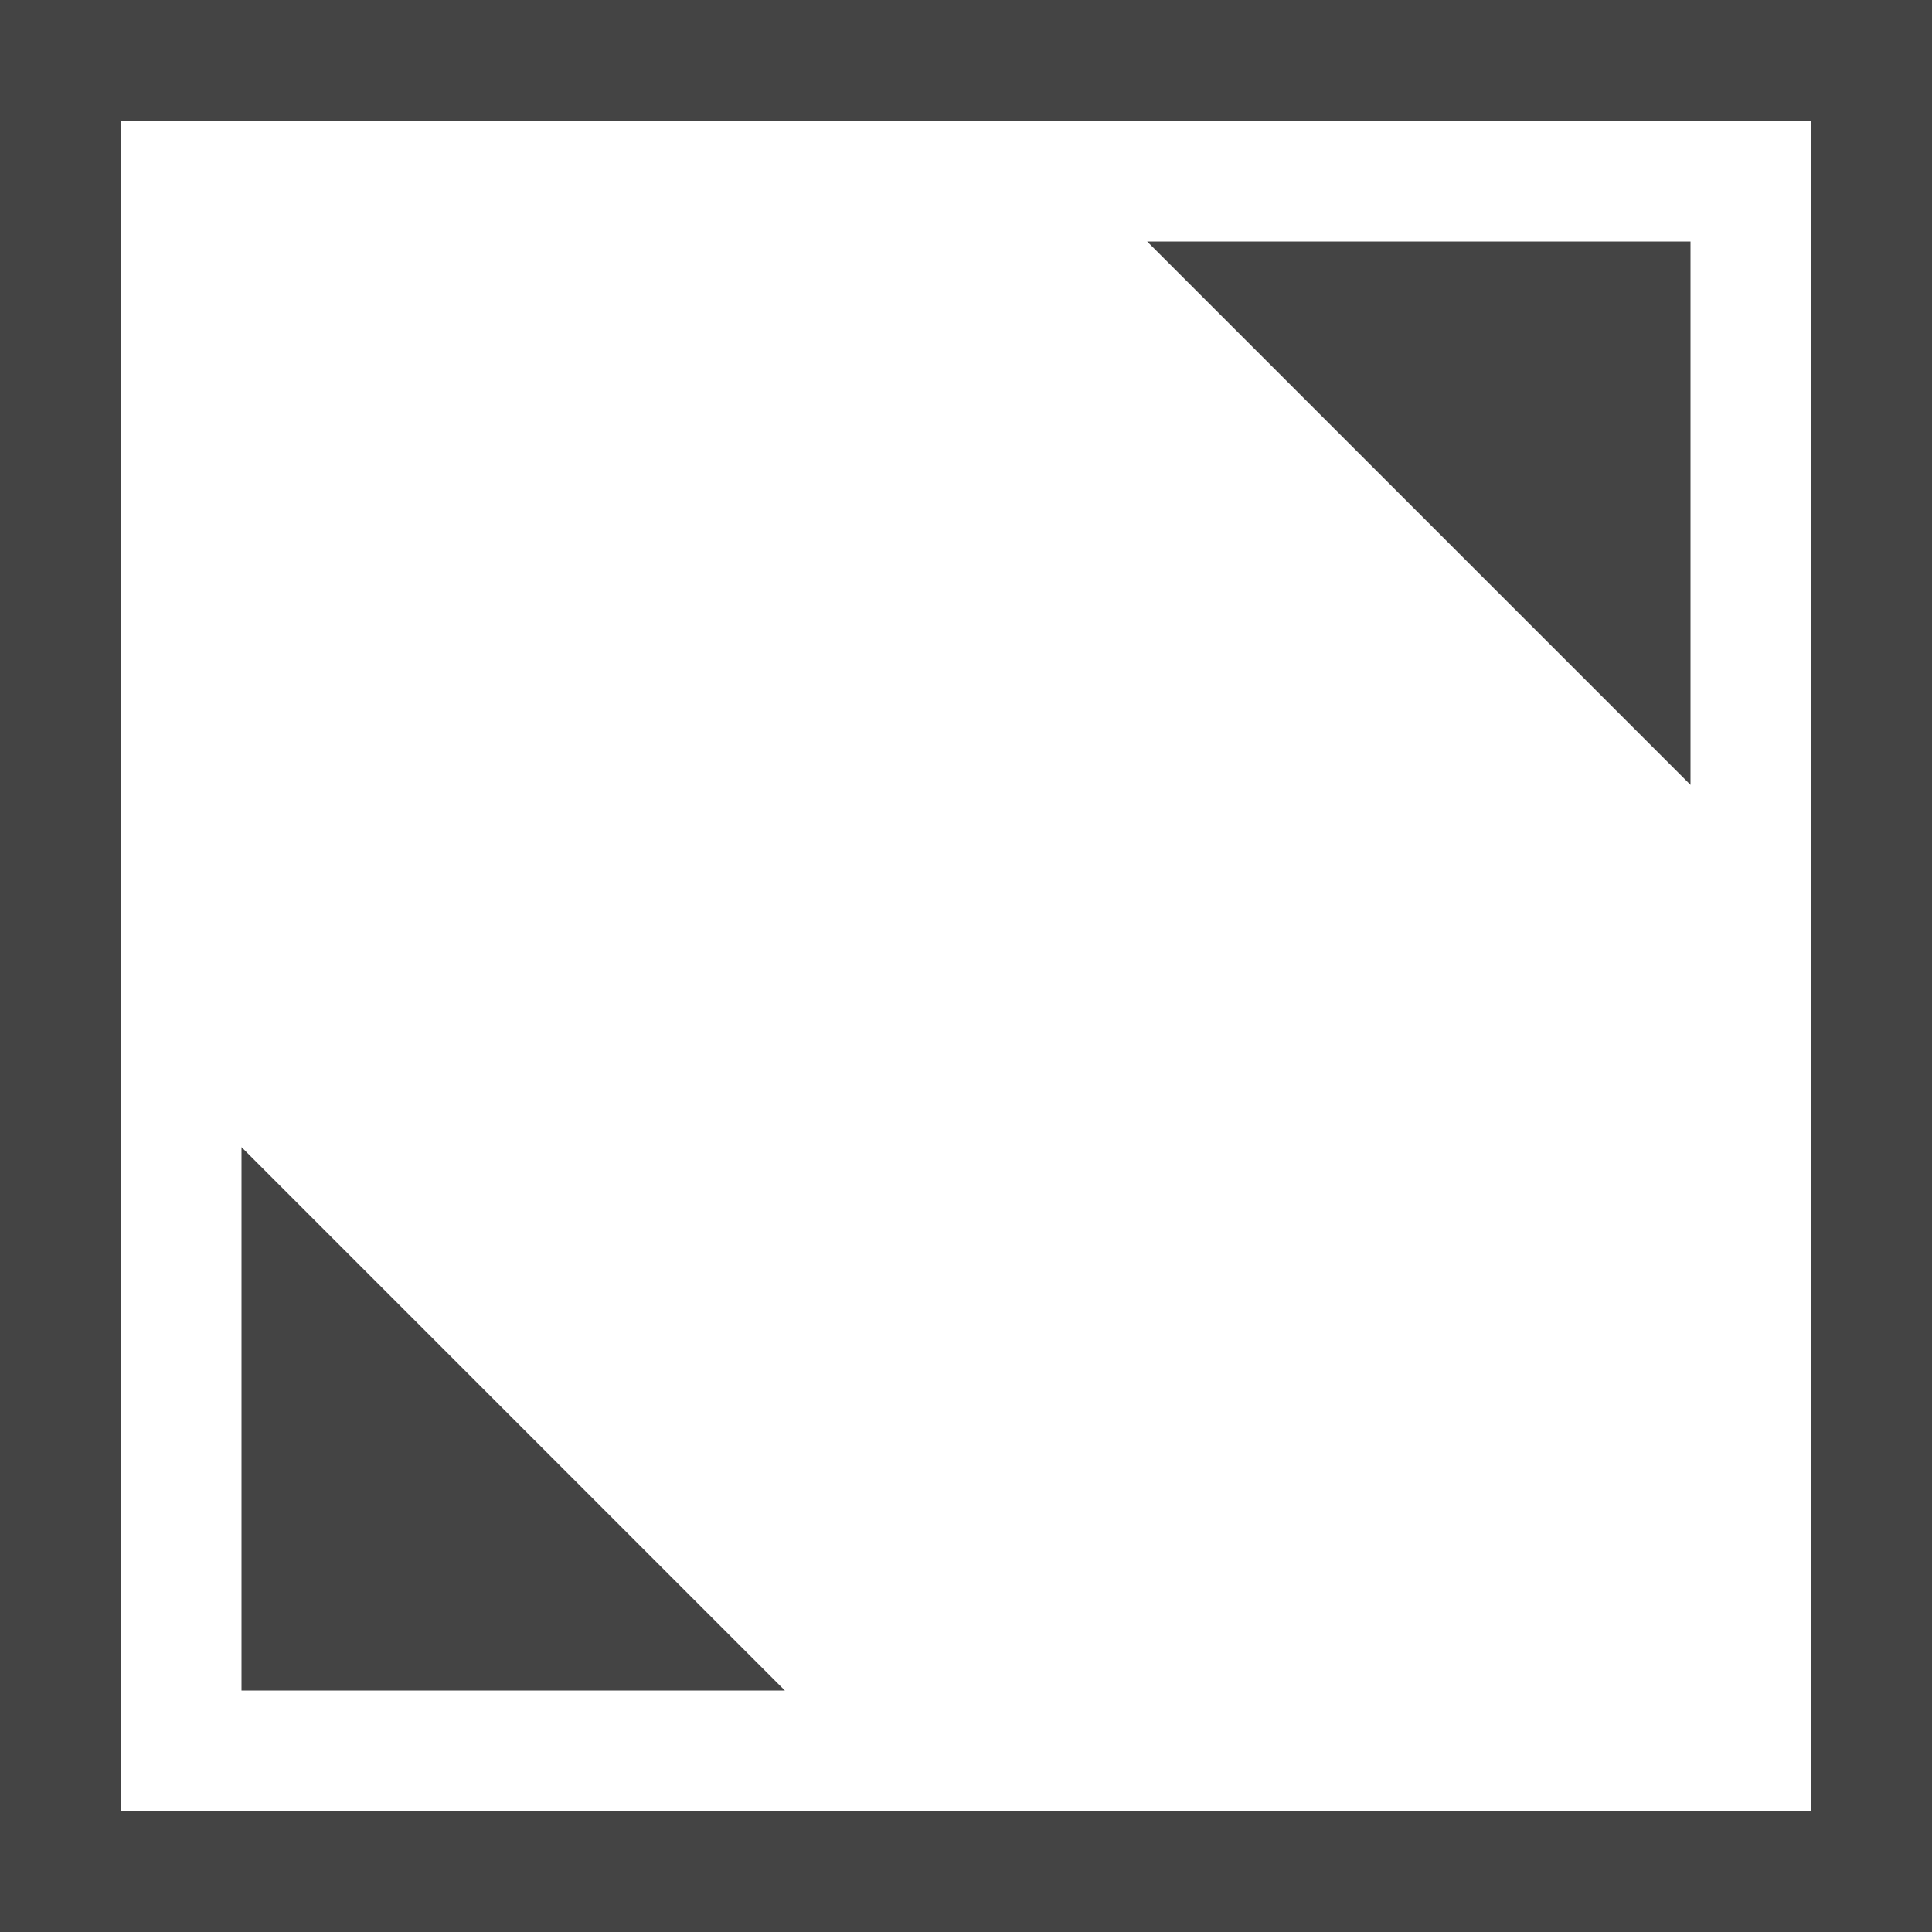 <?xml version="1.0" encoding="utf-8"?>
<!-- Generated by IcoMoon.io -->
<!DOCTYPE svg PUBLIC "-//W3C//DTD SVG 1.1//EN" "http://www.w3.org/Graphics/SVG/1.1/DTD/svg11.dtd">
<svg version="1.1" xmlns="http://www.w3.org/2000/svg" xmlns:xlink="http://www.w3.org/1999/xlink" width="32" height="32" viewBox="0 0 32 32">
<path fill="#444444" d="M0 0v32h32v-32h-32zM30 16v14h-28v-28h28v14z"></path>
<path fill="#444444" d="M28 4h-9l9 9z"></path>
<path fill="#444444" d="M4 28v-9l9 9z"></path>
</svg>
